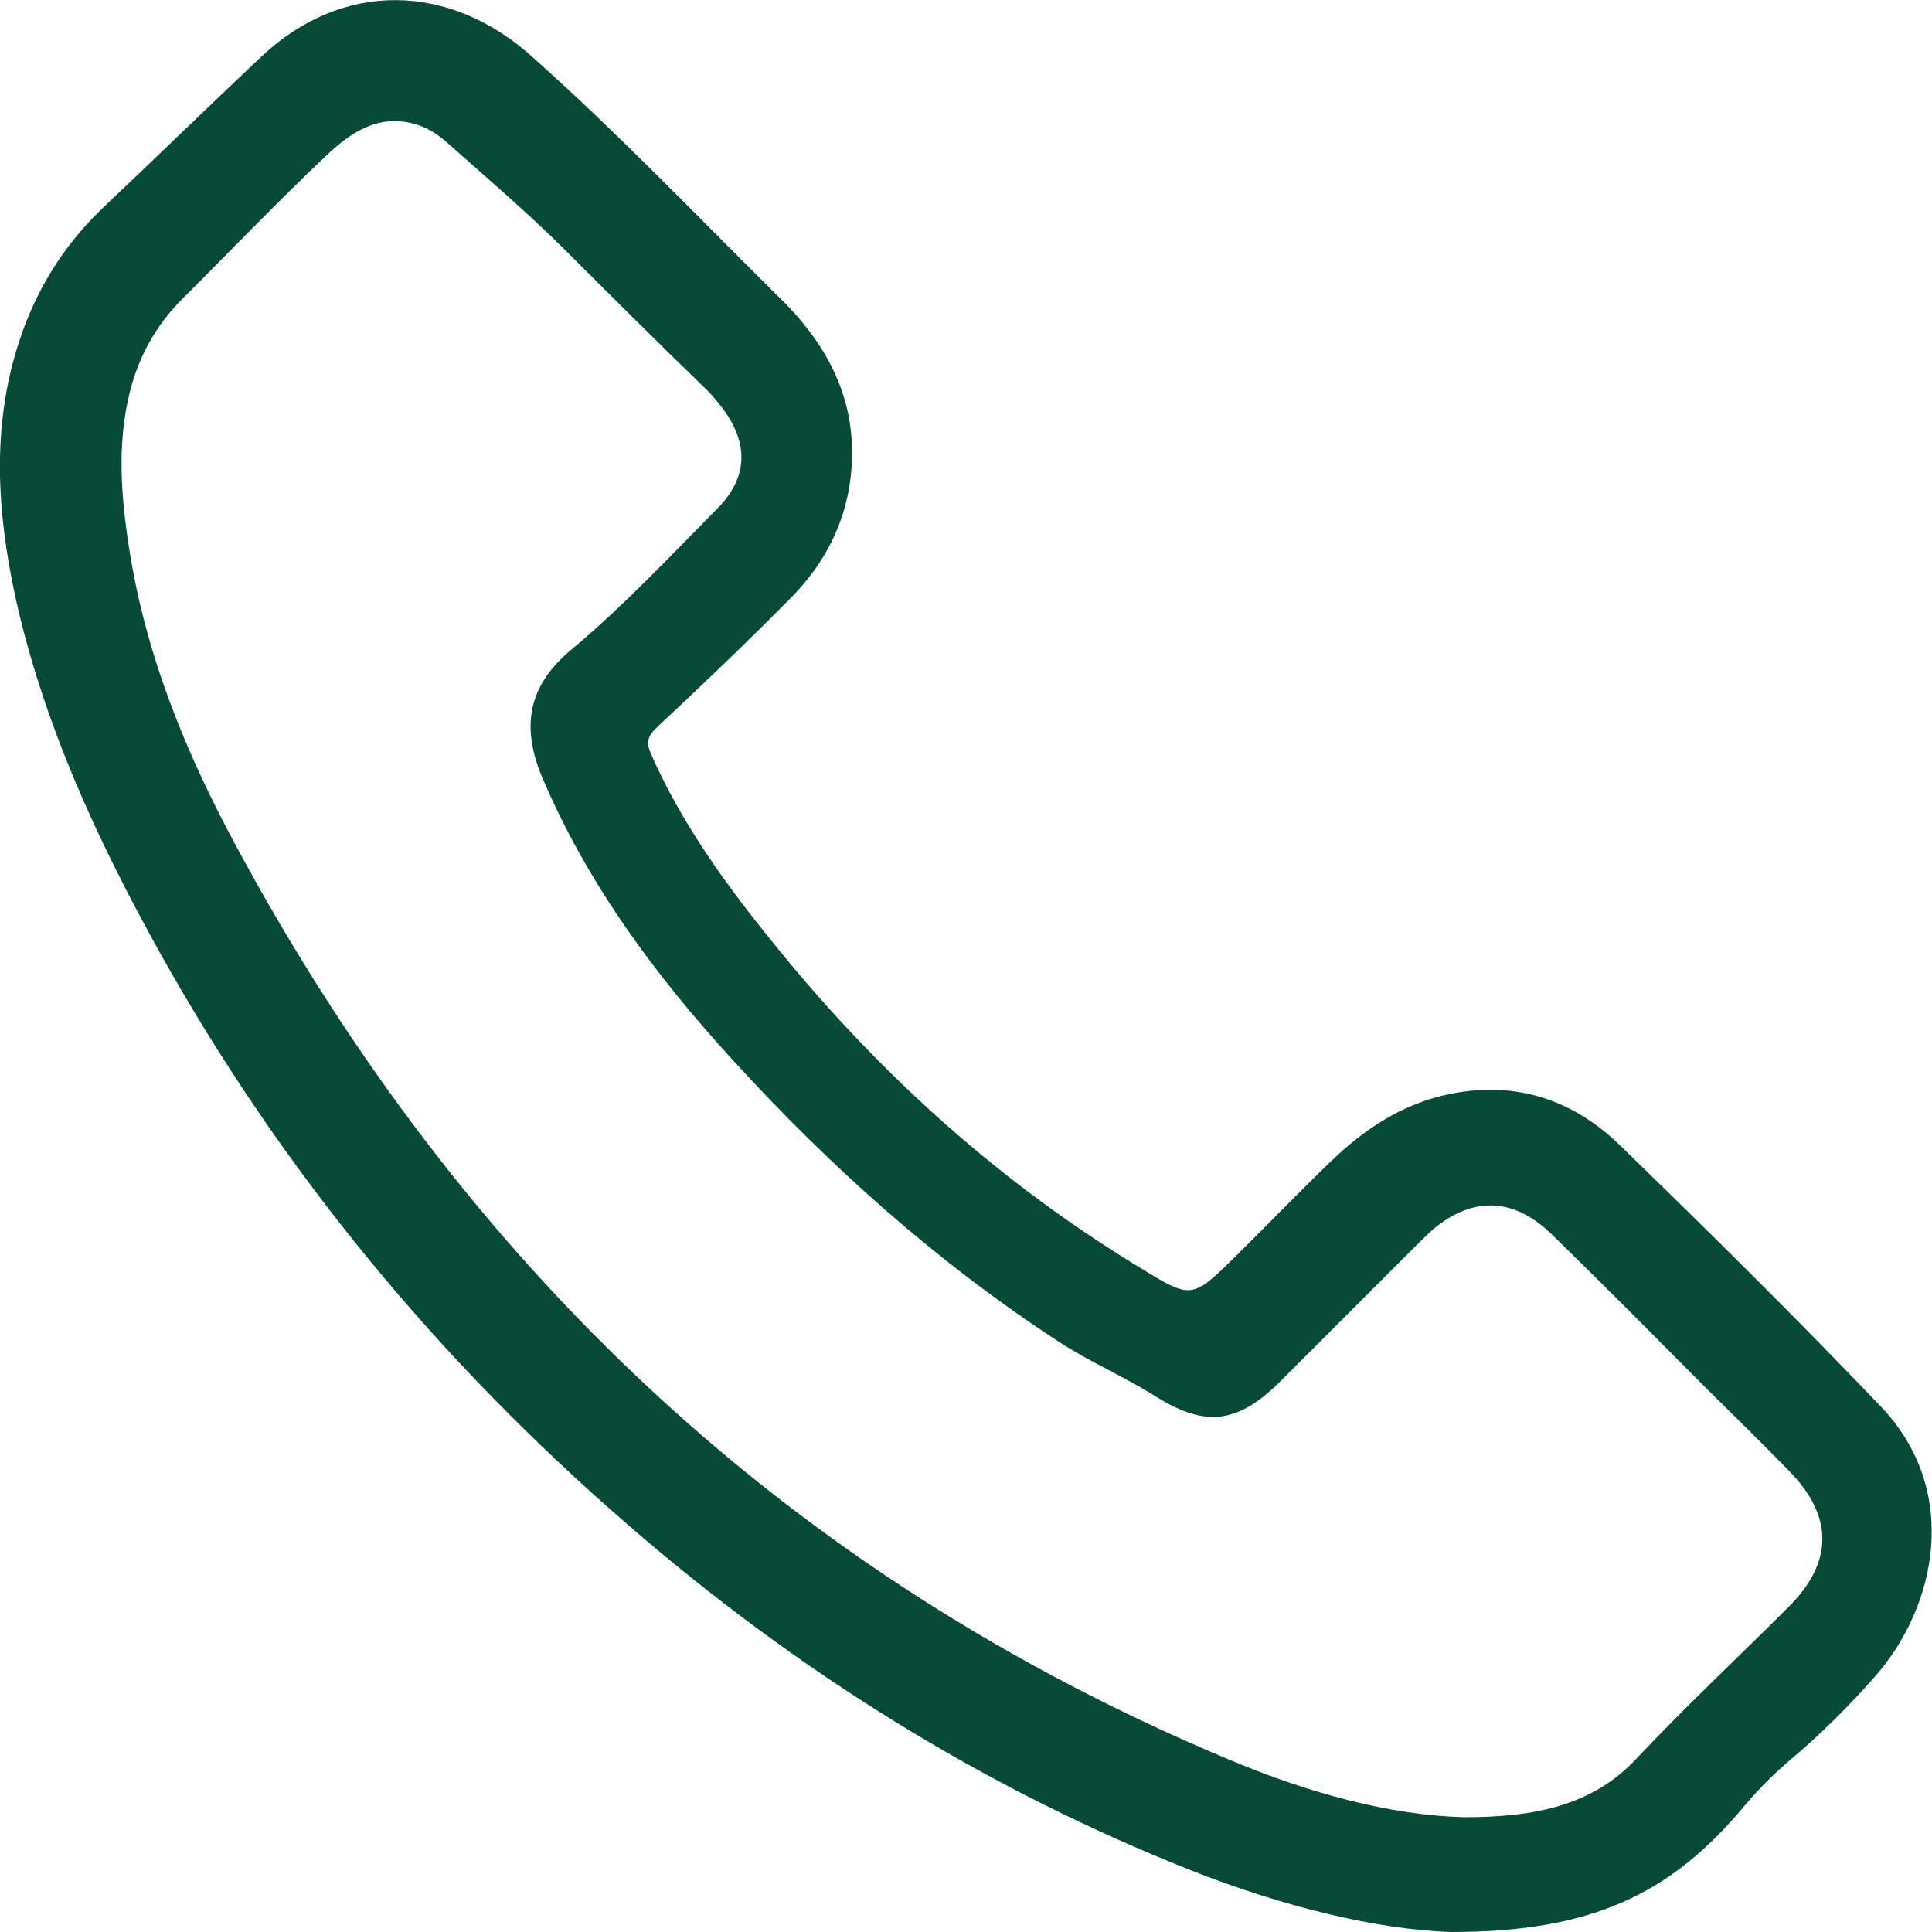 <svg width="10" height="10" viewBox="0 0 10 10" fill="none" xmlns="http://www.w3.org/2000/svg">
<path d="M7.512 10C7.127 9.988 6.638 9.868 6.165 9.681C5.09 9.255 4.123 8.649 3.251 7.893C2.272 7.046 1.459 6.062 0.827 4.93C0.503 4.348 0.225 3.746 0.08 3.092C-0.016 2.649 -0.045 2.204 0.1 1.765C0.185 1.505 0.326 1.275 0.524 1.084C0.803 0.82 1.077 0.553 1.355 0.291C1.775 -0.103 2.329 -0.091 2.757 0.296C3.205 0.695 3.619 1.13 4.045 1.551C4.3 1.803 4.446 2.1 4.403 2.469C4.375 2.714 4.264 2.922 4.093 3.095C3.868 3.323 3.636 3.544 3.401 3.764C3.349 3.812 3.344 3.846 3.371 3.906C3.54 4.288 3.786 4.618 4.048 4.937C4.573 5.577 5.179 6.121 5.885 6.552C6.167 6.725 6.165 6.73 6.396 6.502C6.56 6.34 6.722 6.172 6.888 6.012C7.064 5.842 7.262 5.711 7.507 5.662C7.849 5.593 8.147 5.694 8.389 5.932C8.844 6.374 9.297 6.821 9.736 7.281C10.148 7.713 10.027 8.314 9.702 8.681C9.568 8.832 9.426 8.975 9.271 9.105C9.185 9.178 9.105 9.257 9.032 9.344C8.648 9.806 8.236 10 7.512 10ZM7.578 9.406C7.953 9.406 8.245 9.342 8.468 9.105C8.723 8.834 8.994 8.581 9.256 8.319C9.49 8.087 9.492 7.848 9.258 7.611C9.119 7.468 8.976 7.329 8.835 7.189C8.568 6.921 8.304 6.654 8.033 6.39C7.828 6.19 7.607 6.19 7.394 6.384C7.366 6.411 7.339 6.438 7.312 6.465C7.084 6.693 6.854 6.923 6.626 7.151C6.408 7.367 6.242 7.39 5.985 7.23C5.821 7.126 5.643 7.051 5.482 6.946C4.853 6.536 4.3 6.042 3.795 5.489C3.392 5.049 3.039 4.573 2.805 4.02C2.686 3.735 2.754 3.534 2.953 3.366C3.224 3.14 3.467 2.881 3.715 2.63C3.872 2.471 3.875 2.296 3.742 2.116C3.713 2.079 3.683 2.041 3.649 2.009C3.406 1.774 3.166 1.535 2.927 1.296C2.732 1.102 2.525 0.925 2.322 0.745C2.269 0.697 2.211 0.658 2.14 0.64C1.949 0.59 1.808 0.692 1.685 0.809C1.432 1.048 1.19 1.302 0.942 1.549C0.806 1.685 0.717 1.847 0.671 2.033C0.606 2.296 0.626 2.564 0.667 2.829C0.751 3.382 0.959 3.892 1.222 4.379C2.392 6.55 4.084 8.157 6.372 9.112C6.777 9.282 7.198 9.396 7.578 9.406Z" fill="#074A37"/>
</svg>
